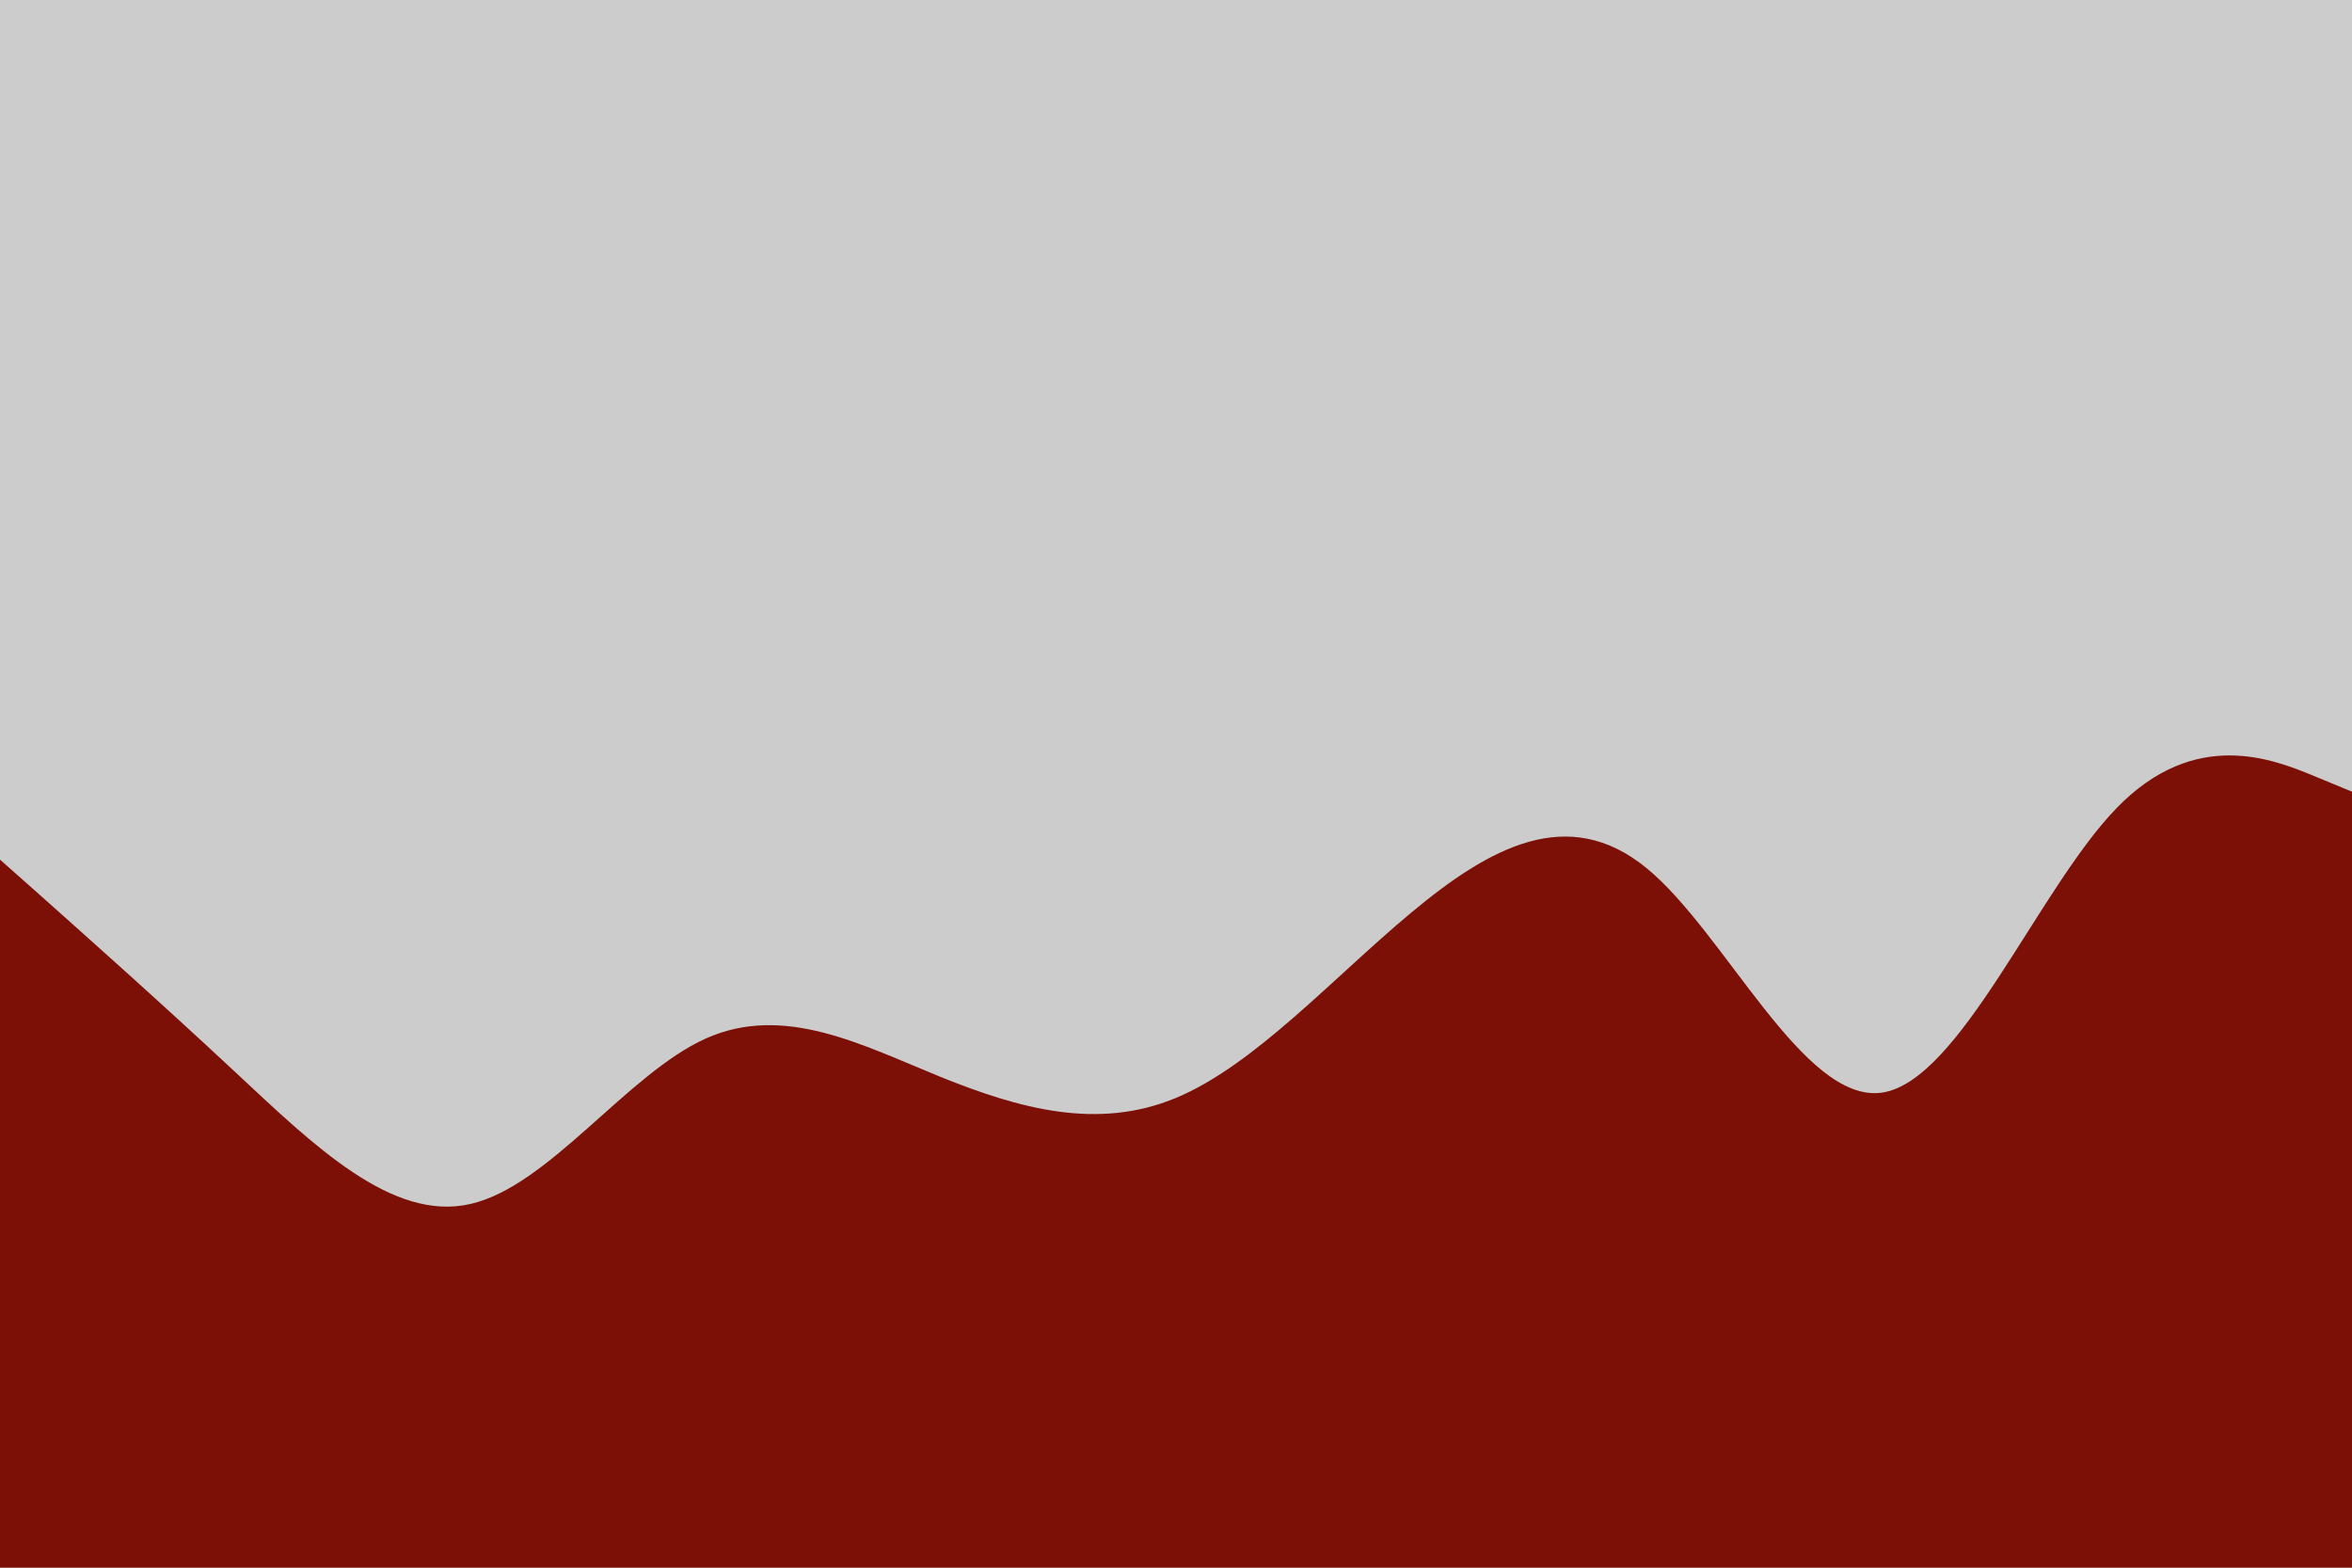 <svg id="visual" viewBox="0 0 900 600" width="900" height="600" xmlns="http://www.w3.org/2000/svg" xmlns:xlink="http://www.w3.org/1999/xlink" version="1.1"><rect x="0" y="0" width="900" height="600" fill="#CCCCCC"></rect><path d="M0 329L15 342.3C30 355.7 60 382.3 90 410.3C120 438.3 150 467.7 180 460.8C210 454 240 411 270 397.5C300 384 330 400 360 412.2C390 424.3 420 432.7 450 420.2C480 407.7 510 374.3 540 349.3C570 324.3 600 307.7 630 332.2C660 356.7 690 422.3 720 418.2C750 414 780 340 810 309.2C840 278.3 870 290.7 885 296.8L900 303L900 601L885 601C870 601 840 601 810 601C780 601 750 601 720 601C690 601 660 601 630 601C600 601 570 601 540 601C510 601 480 601 450 601C420 601 390 601 360 601C330 601 300 601 270 601C240 601 210 601 180 601C150 601 120 601 90 601C60 601 30 601 15 601L0 601Z" fill="#7c1006" stroke-linecap="round" stroke-linejoin="miter"></path></svg>